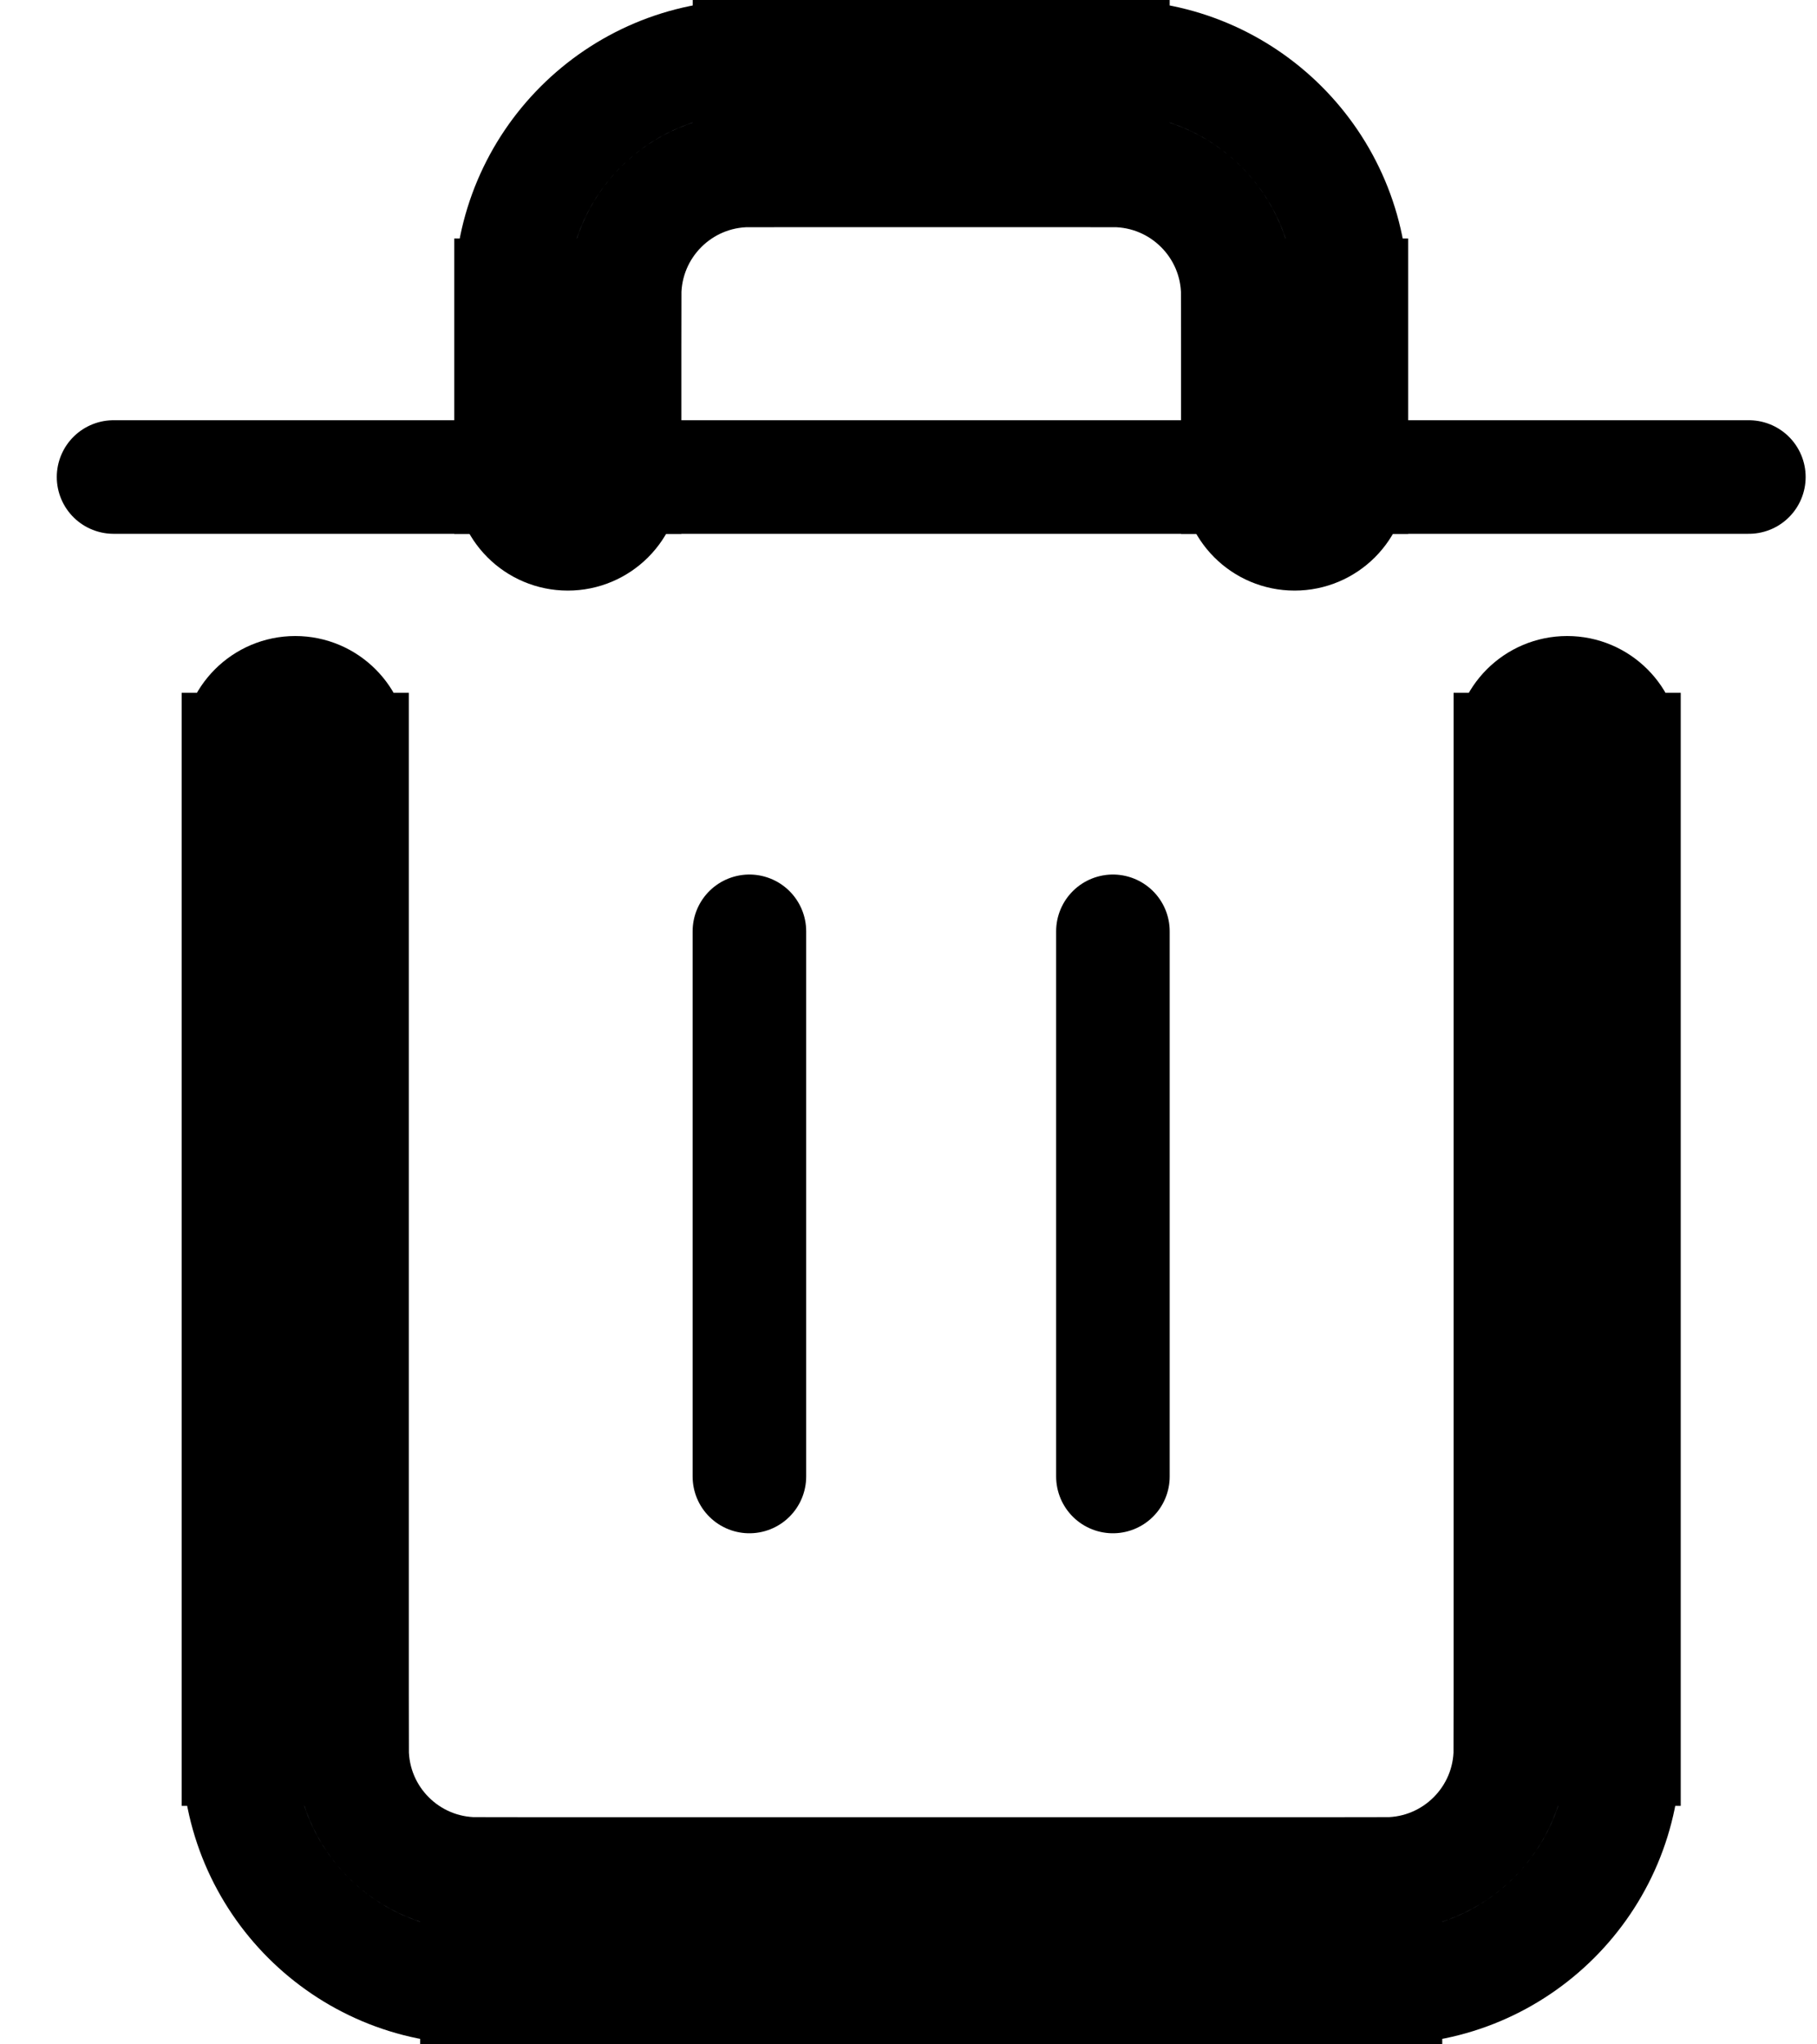 <svg width="16" height="18" viewBox="0 0 16 18" stroke="currentColor" fill="currentColor" xmlns="http://www.w3.org/2000/svg">
<path d="M1 4.2H2.6H15.4" stroke="currentColor" stroke-linecap="round" stroke-linejoin="round"/>
<path d="M14.3 6.6C14.3 6.324 14.076 6.1 13.8 6.1C13.524 6.1 13.3 6.324 13.3 6.6H14.3ZM3.1 6.6C3.1 6.324 2.876 6.1 2.6 6.1C2.324 6.1 2.1 6.324 2.1 6.6H3.1ZM4.5 4.2C4.5 4.476 4.723 4.7 5 4.7C5.276 4.7 5.5 4.476 5.5 4.2H4.5ZM10.9 4.2C10.9 4.476 11.123 4.7 11.4 4.7C11.676 4.7 11.9 4.476 11.9 4.2H10.9ZM13.3 6.6V15.4H14.3V6.6H13.3ZM13.3 15.4C13.3 16.008 12.807 16.5 12.2 16.5V17.5C13.359 17.5 14.3 16.56 14.3 15.4H13.3ZM12.2 16.5H4.2V17.5H12.2V16.5ZM4.2 16.5C3.592 16.5 3.1 16.008 3.1 15.4H2.1C2.1 16.56 3.04 17.5 4.2 17.5V16.5ZM3.1 15.4V6.6H2.1V15.4H3.1ZM5.5 4.2V2.6H4.5V4.2H5.5ZM5.5 2.6C5.5 1.992 5.992 1.5 6.6 1.5V0.5C5.44 0.5 4.5 1.44 4.5 2.6H5.5ZM6.6 1.5H9.8V0.5H6.6V1.5ZM9.8 1.5C10.407 1.5 10.9 1.992 10.9 2.6H11.9C11.9 1.44 10.959 0.5 9.8 0.5V1.5ZM10.9 2.6V4.2H11.9V2.6H10.9Z" fill="#C2CBDA"/>
<path d="M6.599 8.2V13" stroke="currentColor" stroke-linecap="round" stroke-linejoin="round"/>
<path d="M9.8 8.2V13" stroke="currentColor" stroke-linecap="round" stroke-linejoin="round"/>
</svg>
